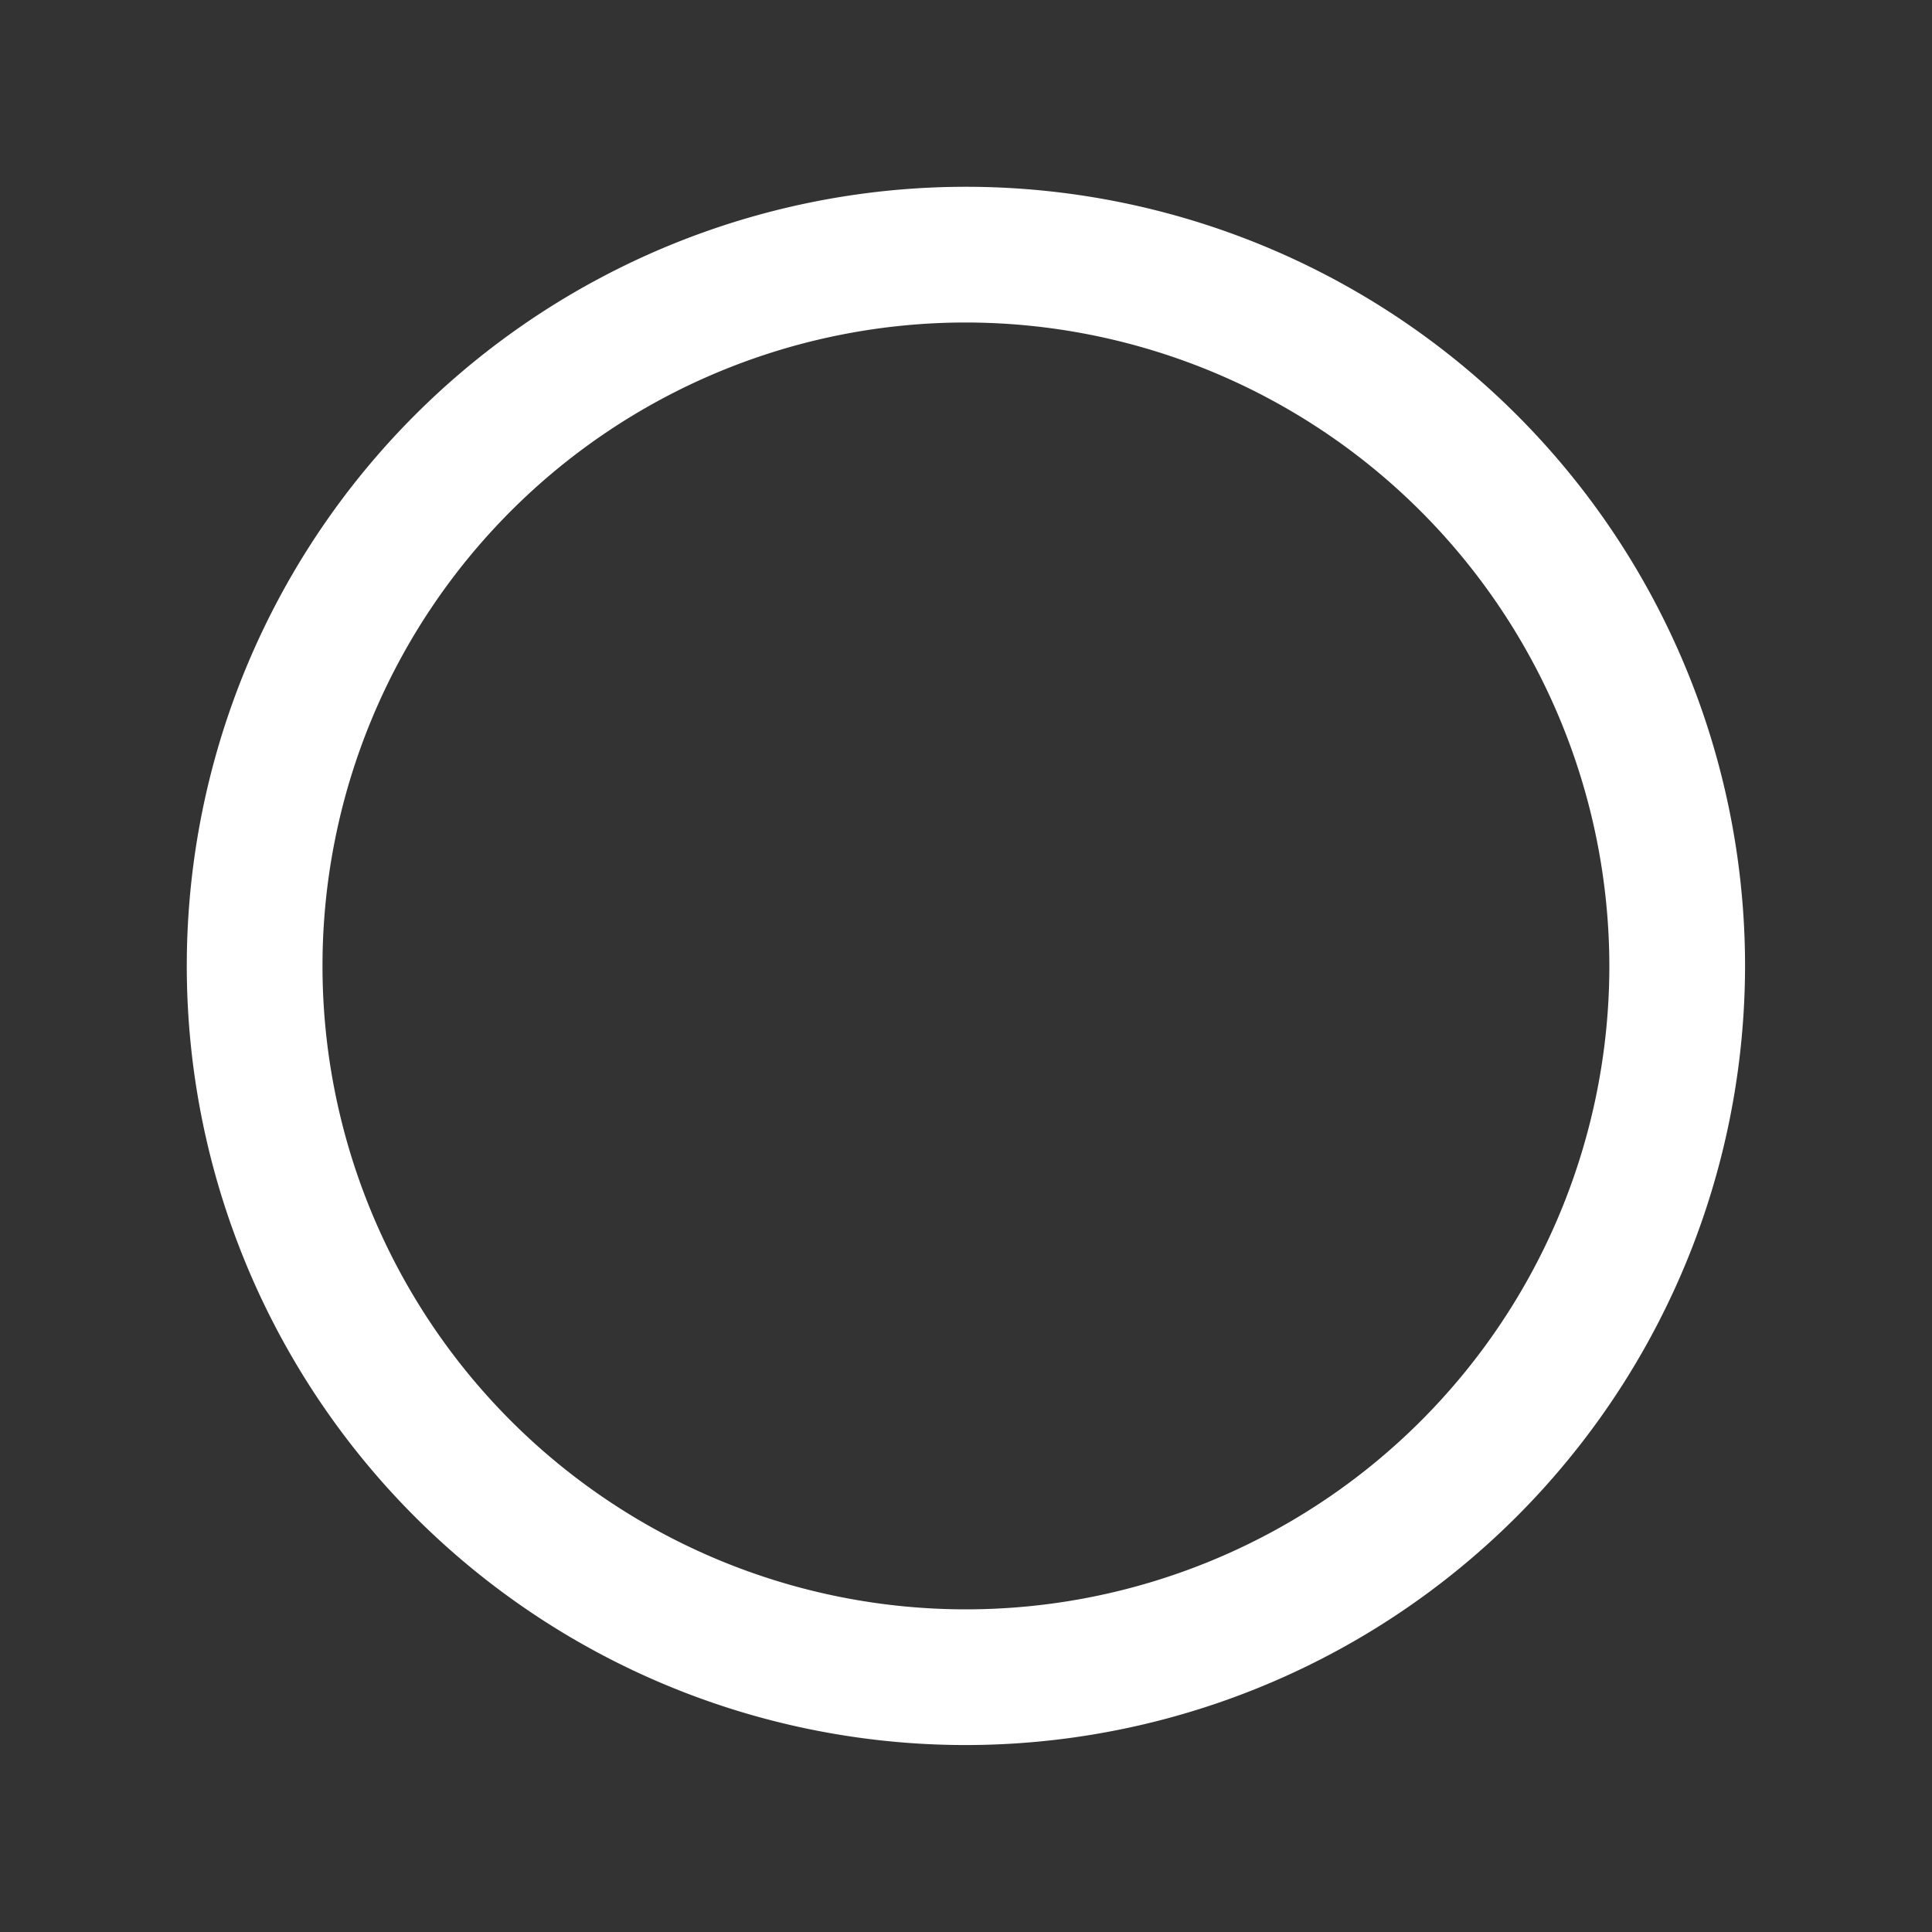 <svg id="BG" xmlns="http://www.w3.org/2000/svg" viewBox="0 0 123.29 123.29"><rect x="0" y="0" width="123.29" height="123.29" fill="#333333" stroke="none"/><defs><style>.cls-1{fill:#fff;}</style></defs><title>DataEvolution_wireframe</title><path class="cls-1" d="M61.64,111.36a49.72,49.72,0,1,1,49.72-49.72A49.77,49.77,0,0,1,61.64,111.36Zm0-90.78a41.06,41.06,0,1,0,41.06,41.06A41.11,41.11,0,0,0,61.64,20.58Z"/></svg>